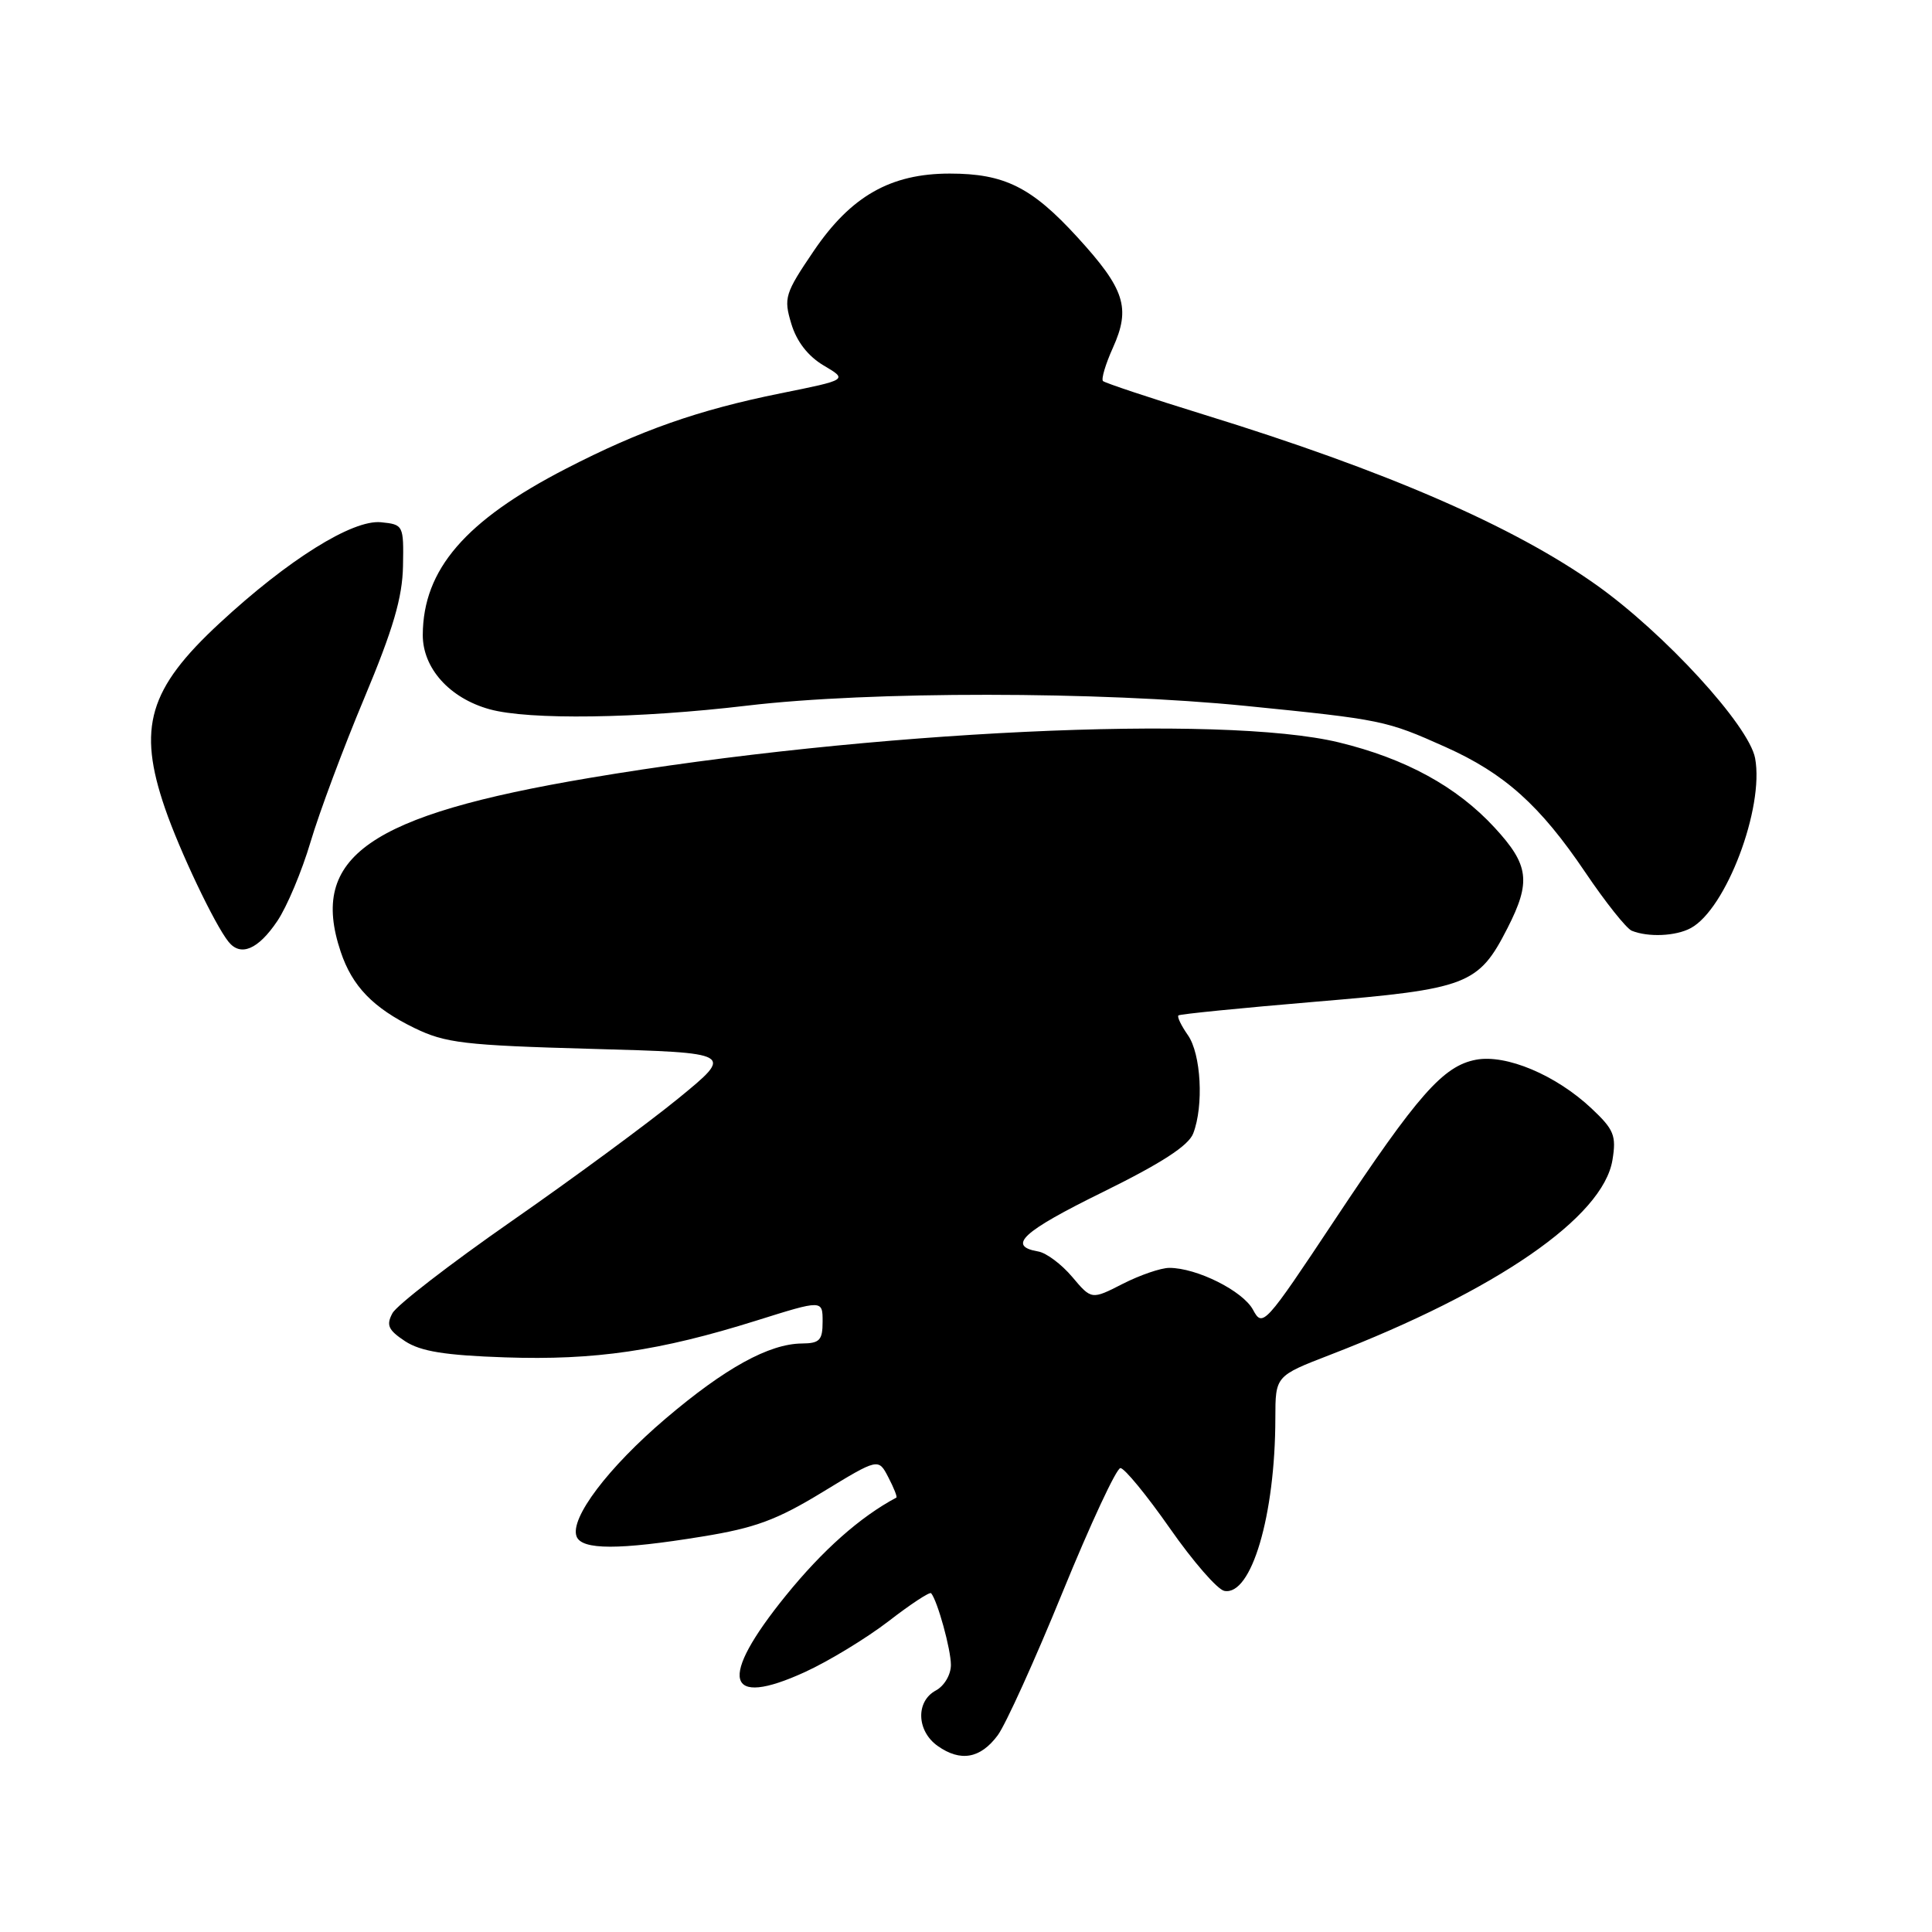 <?xml version="1.0" encoding="UTF-8" standalone="no"?>
<!DOCTYPE svg PUBLIC "-//W3C//DTD SVG 1.1//EN" "http://www.w3.org/Graphics/SVG/1.1/DTD/svg11.dtd" >
<svg xmlns="http://www.w3.org/2000/svg" xmlns:xlink="http://www.w3.org/1999/xlink" version="1.1" viewBox="0 0 256 256">
 <g >
 <path fill="currentColor"
d=" M 132.20 229.94 C 133.25 228.53 137.12 219.99 140.80 210.97 C 144.49 201.94 147.93 194.54 148.46 194.53 C 148.98 194.51 151.93 198.10 155.00 202.49 C 158.07 206.89 161.32 210.63 162.23 210.80 C 165.81 211.50 168.98 200.79 168.99 187.91 C 169.00 182.32 169.00 182.32 176.25 179.52 C 198.33 171.00 212.43 161.27 213.66 153.70 C 214.19 150.47 213.86 149.67 210.88 146.87 C 206.18 142.45 199.58 139.67 195.58 140.42 C 191.23 141.24 187.88 145.04 176.79 161.75 C 167.59 175.60 167.30 175.92 166.03 173.55 C 164.69 171.06 158.59 168.00 154.94 168.00 C 153.83 168.00 151.06 168.95 148.78 170.11 C 144.63 172.23 144.63 172.23 142.07 169.19 C 140.66 167.52 138.64 166.01 137.58 165.83 C 133.39 165.11 135.46 163.20 146.10 157.97 C 153.90 154.13 157.49 151.81 158.11 150.18 C 159.52 146.51 159.15 139.65 157.40 137.16 C 156.52 135.90 155.95 134.73 156.15 134.55 C 156.34 134.37 164.53 133.56 174.35 132.73 C 194.49 131.05 195.91 130.50 199.75 122.98 C 202.89 116.83 202.61 114.61 198.04 109.66 C 193.04 104.23 186.23 100.51 177.40 98.37 C 161.91 94.62 115.12 96.83 78.11 103.08 C 48.85 108.01 40.93 113.54 45.14 126.10 C 46.67 130.69 49.44 133.55 54.92 136.22 C 59.01 138.21 61.50 138.51 78.39 138.98 C 97.27 139.50 97.27 139.50 89.89 145.54 C 85.82 148.86 75.87 156.19 67.76 161.83 C 59.66 167.47 52.56 172.95 52.00 174.01 C 51.15 175.59 51.44 176.24 53.68 177.72 C 55.75 179.07 58.96 179.59 66.95 179.86 C 78.84 180.26 87.39 179.01 100.21 174.99 C 109.00 172.23 109.00 172.23 109.00 175.12 C 109.00 177.59 108.61 178.00 106.25 178.02 C 101.91 178.06 96.09 181.26 88.21 187.96 C 80.58 194.45 75.48 201.20 76.40 203.59 C 77.09 205.39 82.02 205.40 93.05 203.60 C 100.04 202.47 102.94 201.40 108.99 197.71 C 116.39 193.20 116.39 193.20 117.71 195.75 C 118.44 197.15 118.92 198.36 118.77 198.44 C 113.97 201.00 109.02 205.39 104.13 211.42 C 95.13 222.52 96.10 226.39 106.67 221.55 C 109.83 220.10 114.81 217.07 117.74 214.82 C 120.66 212.56 123.20 210.89 123.38 211.11 C 124.23 212.13 126.00 218.55 126.00 220.61 C 126.00 221.91 125.12 223.40 124.00 224.00 C 121.32 225.44 121.45 229.37 124.25 231.35 C 127.28 233.49 129.91 233.02 132.20 229.94 Z  M 36.74 122.05 C 38.02 120.16 40.00 115.44 41.15 111.56 C 42.30 107.68 45.50 99.10 48.27 92.50 C 52.10 83.35 53.32 79.19 53.40 75.00 C 53.50 69.59 53.45 69.50 50.48 69.20 C 46.70 68.83 38.16 74.17 29.10 82.57 C 19.69 91.28 18.18 96.40 21.87 107.12 C 23.80 112.74 28.46 122.54 30.28 124.79 C 31.89 126.80 34.21 125.81 36.74 122.05 Z  M 224.03 122.98 C 228.70 120.48 233.79 107.04 232.56 100.46 C 231.74 96.12 220.55 83.91 211.50 77.49 C 200.53 69.71 183.62 62.37 159.56 54.95 C 152.44 52.75 146.41 50.74 146.15 50.49 C 145.90 50.23 146.49 48.24 147.47 46.07 C 149.85 40.79 149.05 38.31 142.76 31.43 C 136.70 24.80 133.10 23.00 125.85 23.00 C 118.01 23.00 112.77 25.98 107.84 33.23 C 104.00 38.89 103.82 39.47 104.85 42.89 C 105.56 45.26 107.06 47.19 109.14 48.43 C 112.35 50.32 112.35 50.32 103.42 52.12 C 92.53 54.32 84.85 57.02 75.00 62.10 C 61.65 68.98 56.07 75.45 56.02 84.11 C 56.00 88.53 59.56 92.51 64.87 93.98 C 70.06 95.42 84.50 95.22 99.00 93.50 C 115.24 91.57 145.67 91.59 165.11 93.54 C 183.15 95.35 183.67 95.46 191.53 98.98 C 199.35 102.48 204.06 106.70 210.06 115.59 C 212.74 119.56 215.51 123.04 216.22 123.33 C 218.41 124.21 222.05 124.05 224.03 122.98 Z "/>
</g>
</svg>